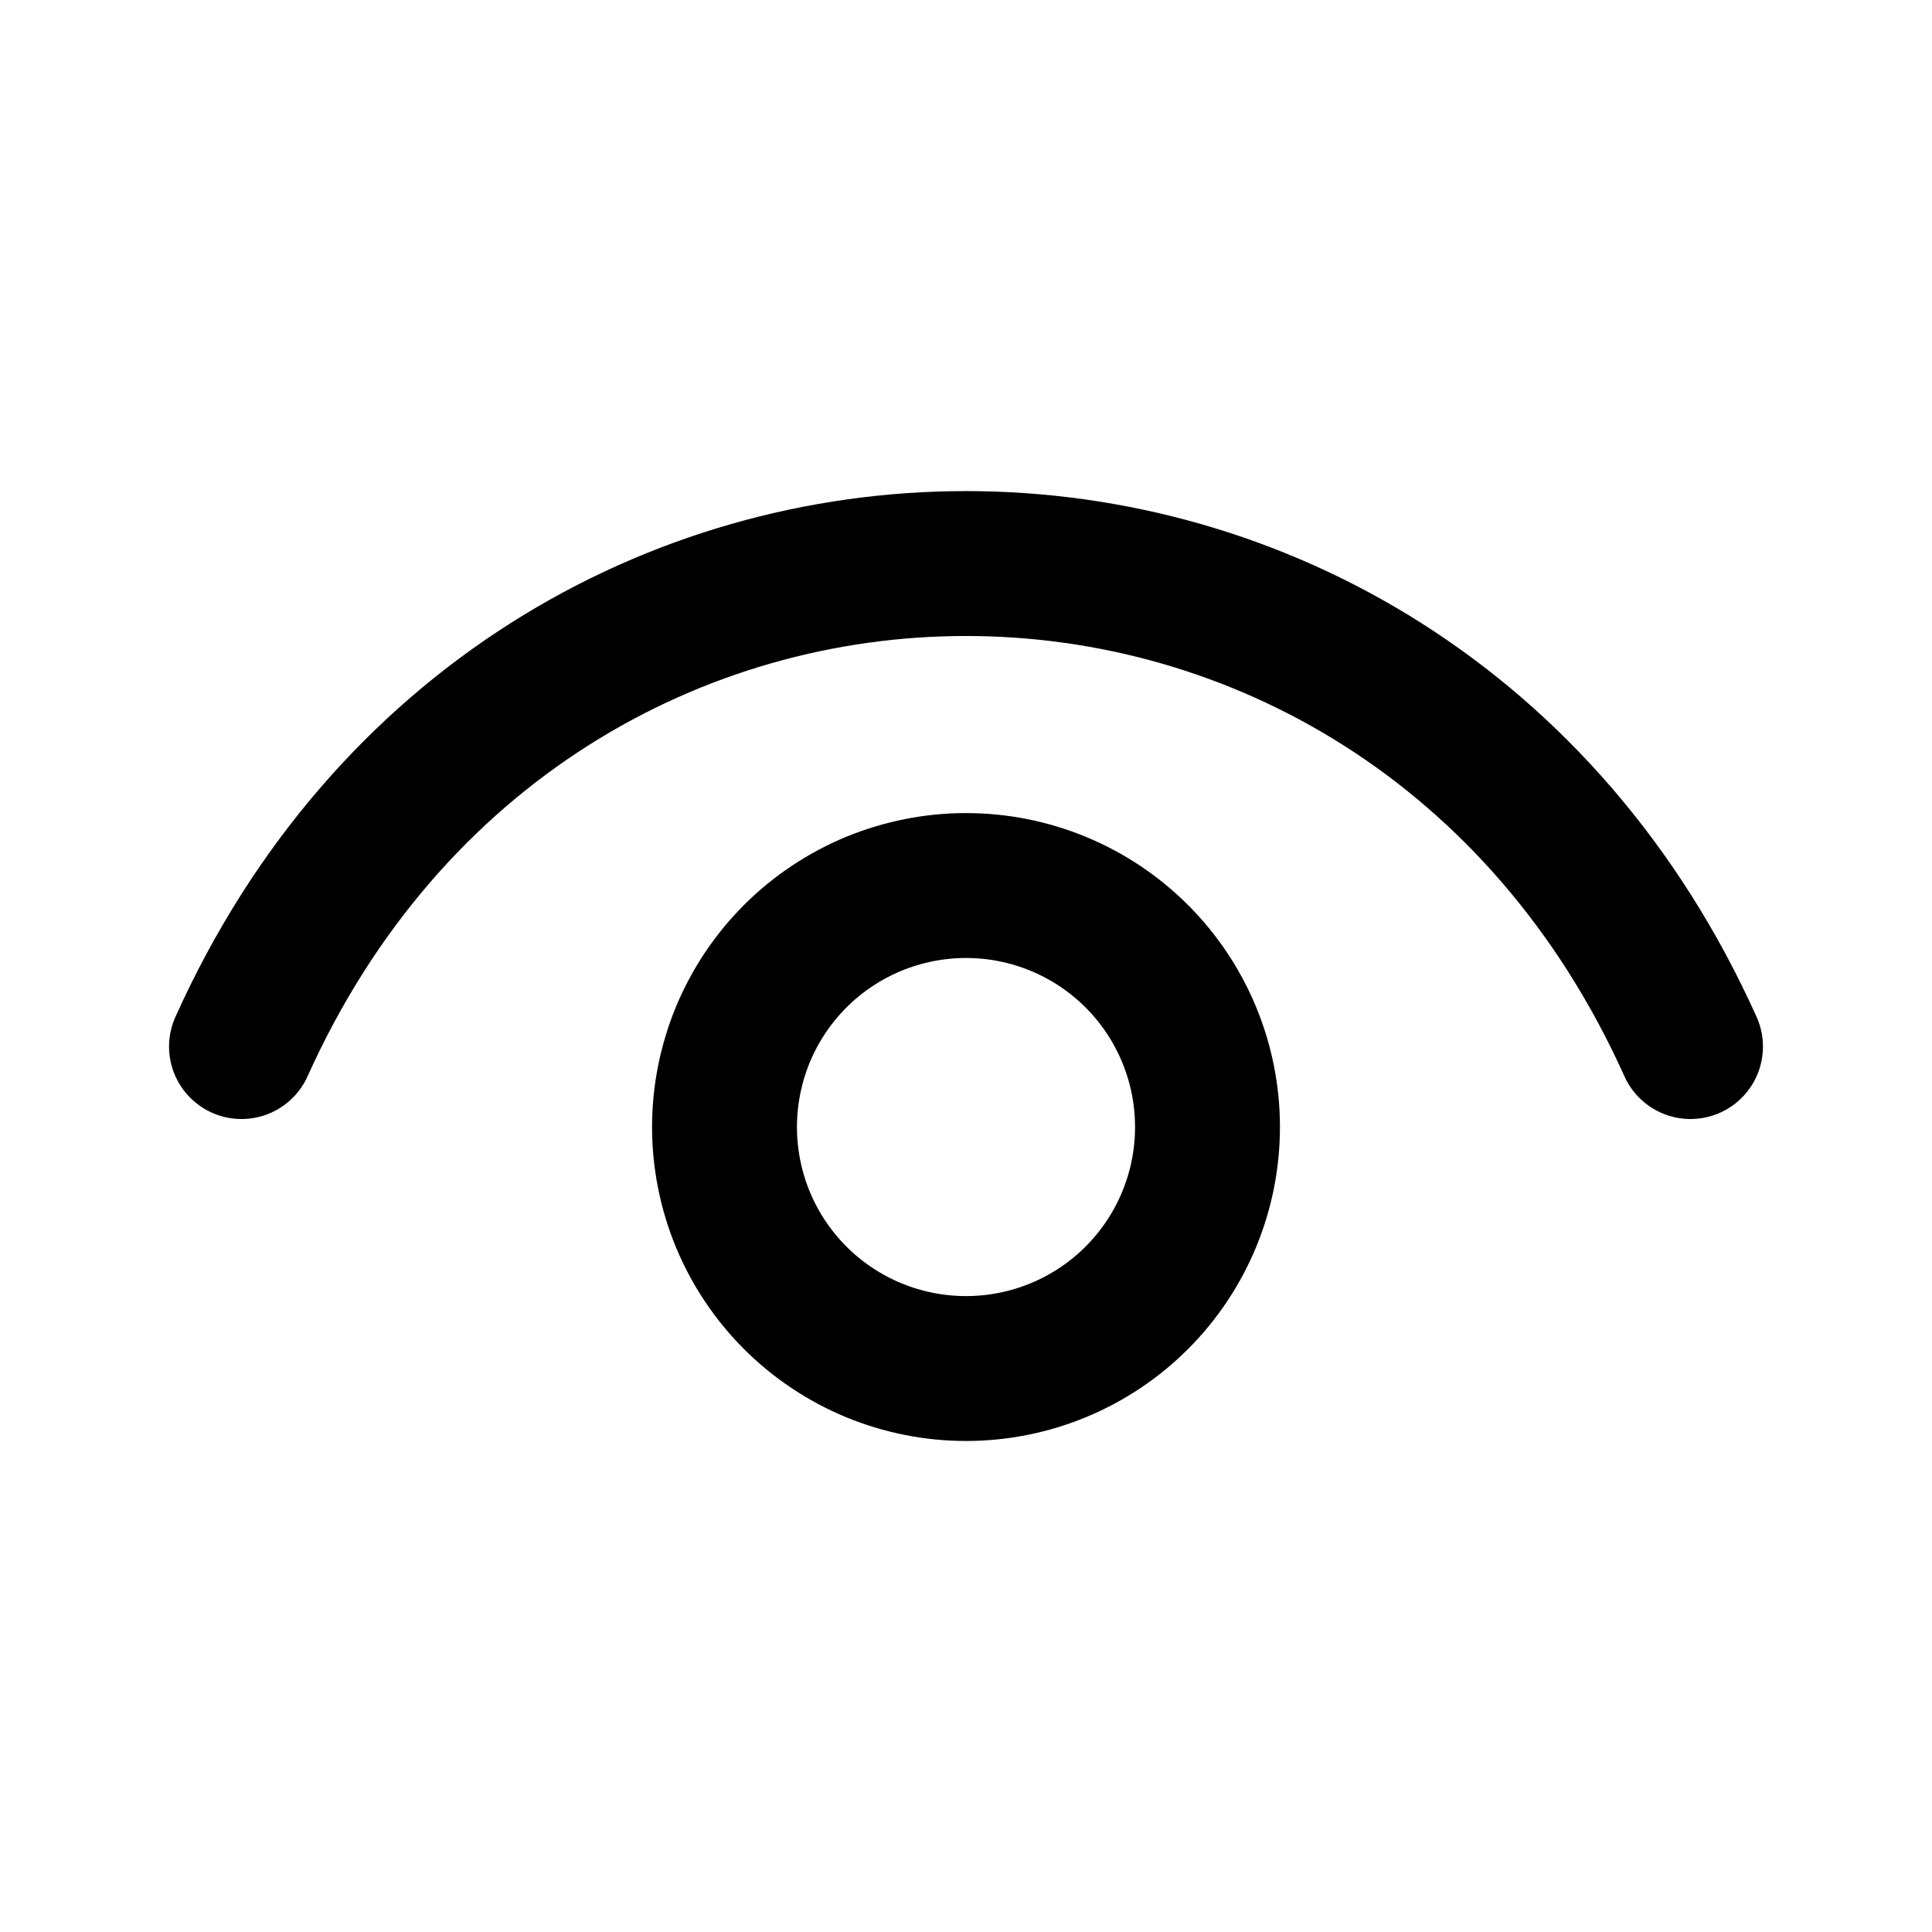 <svg width="20" height="20" viewBox="0 0 20 20" fill="none" xmlns="http://www.w3.org/2000/svg">
<path d="M2.5 10.834C5.5 4.167 14.5 4.167 17.5 10.834" stroke="black" stroke-width="1.5" stroke-linecap="round" stroke-linejoin="round"/>
<path d="M10 14.167C9.672 14.167 9.347 14.102 9.043 13.977C8.74 13.851 8.464 13.667 8.232 13.435C8 13.203 7.816 12.927 7.69 12.624C7.565 12.32 7.5 11.995 7.5 11.667C7.5 11.339 7.565 11.014 7.69 10.71C7.816 10.407 8 10.131 8.232 9.899C8.464 9.667 8.74 9.483 9.043 9.357C9.347 9.232 9.672 9.167 10 9.167C10.663 9.167 11.299 9.43 11.768 9.899C12.237 10.368 12.5 11.004 12.5 11.667C12.5 12.33 12.237 12.966 11.768 13.435C11.299 13.904 10.663 14.167 10 14.167Z" stroke="black" stroke-width="1.5" stroke-linecap="round" stroke-linejoin="round"/>
</svg>
